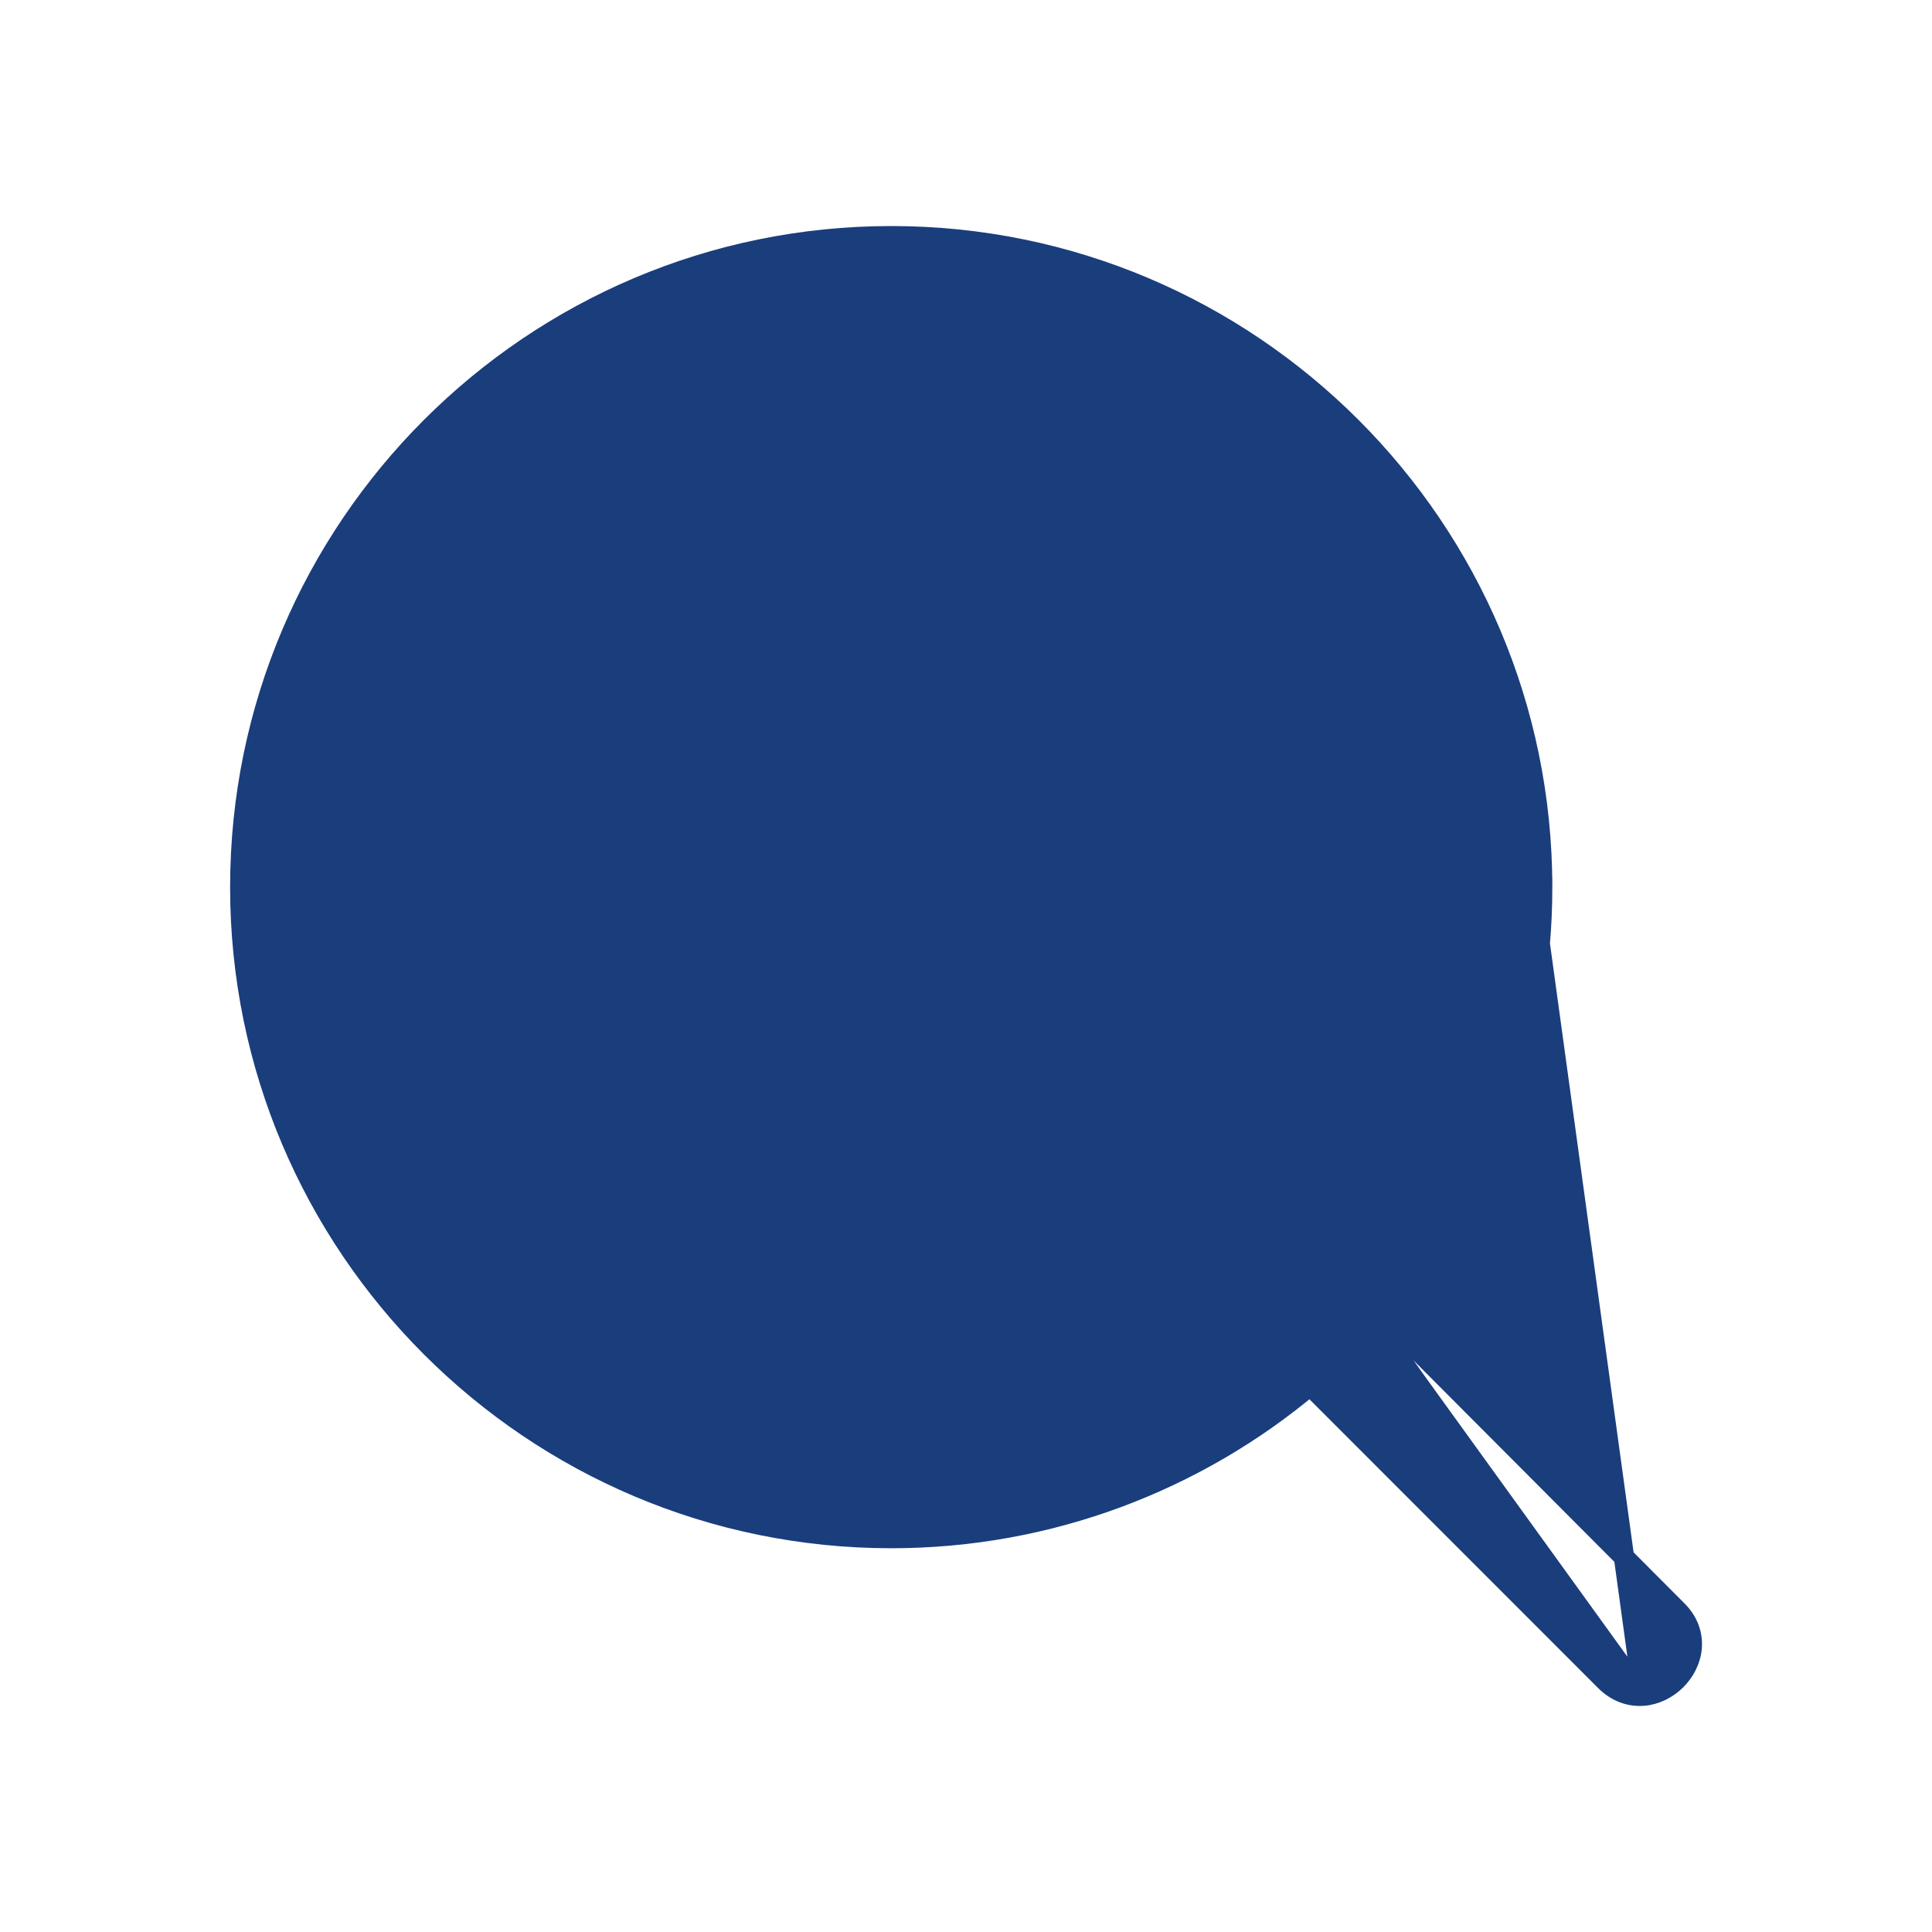 <svg width="19" height="19" viewBox="0 0 19 19" fill="none" xmlns="http://www.w3.org/2000/svg">
<path d="M16.158 16.676C16.03 16.685 15.898 16.641 15.787 16.53L12.884 13.626C11.767 14.563 10.324 15.126 8.765 15.126C5.234 15.126 2.363 12.255 2.363 8.725C2.363 5.194 5.234 2.323 8.765 2.323C12.295 2.323 15.166 5.194 15.166 8.725M16.158 16.676L15.066 8.725M16.158 16.676C16.283 16.667 16.398 16.607 16.483 16.523C16.567 16.439 16.628 16.325 16.637 16.2C16.646 16.073 16.602 15.943 16.49 15.834C16.49 15.834 16.49 15.834 16.49 15.834L13.589 12.924M16.158 16.676L13.451 12.928M15.166 8.725H15.066M15.166 8.725C15.166 8.724 15.166 8.724 15.166 8.724L15.066 8.725M15.166 8.725C15.168 10.271 14.607 11.764 13.589 12.924M15.066 8.725C15.069 10.278 14.493 11.776 13.451 12.928M13.589 12.924L13.522 12.858L13.451 12.928M13.589 12.924C13.568 12.948 13.547 12.972 13.525 12.995L13.451 12.928M3.354 8.725C3.354 5.74 5.787 3.315 8.764 3.315C11.748 3.315 14.174 5.74 14.174 8.725C14.174 11.709 11.748 14.134 8.764 14.134C5.787 14.134 3.354 11.709 3.354 8.725Z" fill="#1A3D7C" stroke="#1A3D7C" stroke-width="0.2"/>
</svg>
